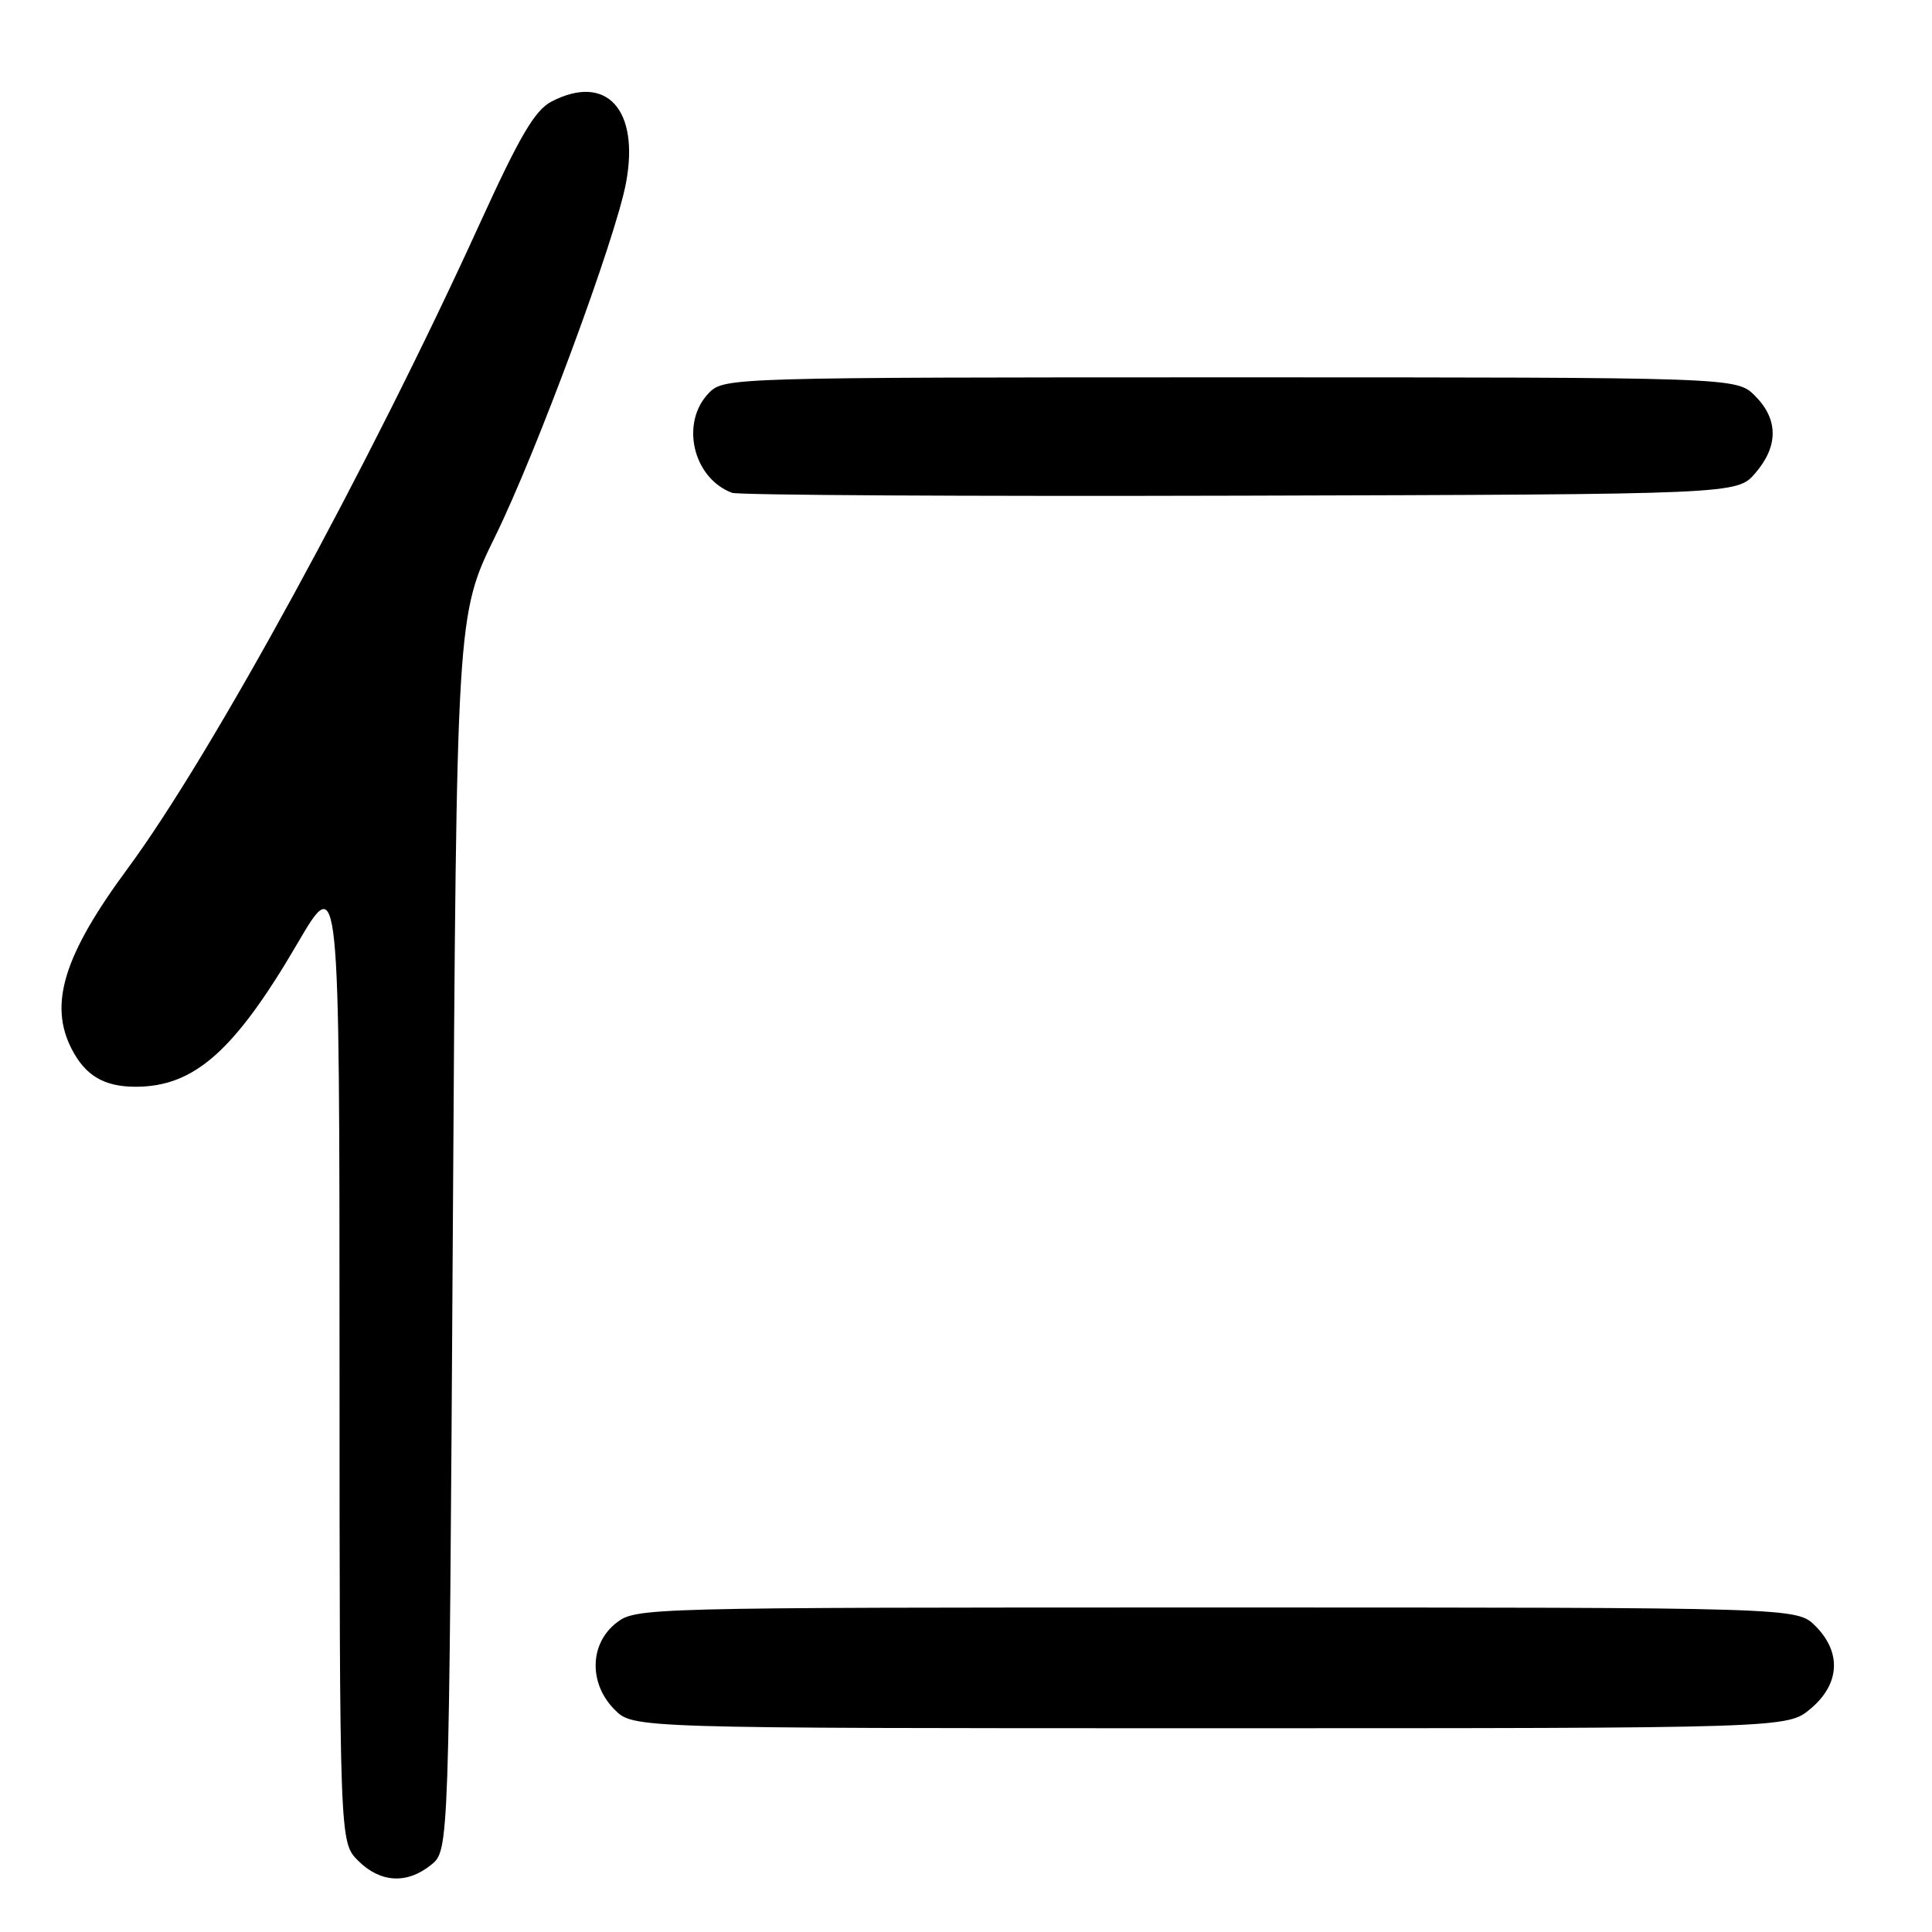 <?xml version="1.0" encoding="UTF-8" standalone="no"?>
<!DOCTYPE svg PUBLIC "-//W3C//DTD SVG 1.1//EN" "http://www.w3.org/Graphics/SVG/1.1/DTD/svg11.dtd" >
<svg xmlns="http://www.w3.org/2000/svg" xmlns:xlink="http://www.w3.org/1999/xlink" version="1.1" viewBox="0 0 256 256">
 <g >
 <path fill="currentColor"
d=" M 57.14 247.09 C 59.50 245.18 59.50 245.18 60.00 163.34 C 60.50 81.50 60.50 81.50 65.65 71.00 C 71.12 59.85 81.58 31.58 82.95 24.23 C 84.77 14.51 80.36 9.69 73.09 13.45 C 70.87 14.60 68.88 17.99 63.54 29.70 C 48.90 61.82 28.03 100.05 16.91 115.09 C 8.45 126.55 6.43 133.07 9.51 139.02 C 11.33 142.54 13.81 144.00 17.97 144.00 C 25.74 144.00 31.08 139.27 39.42 125.00 C 44.98 115.50 44.98 115.50 44.99 179.80 C 45.00 244.09 45.00 244.09 47.45 246.55 C 50.40 249.49 53.93 249.69 57.14 247.09 Z  M 239.92 226.41 C 243.80 223.15 244.04 218.95 240.55 215.45 C 238.09 213.00 238.09 213.00 161.18 213.00 C 84.89 213.00 84.25 213.02 81.63 215.07 C 78.10 217.86 78.01 223.10 81.45 226.55 C 83.91 229.00 83.91 229.00 160.38 229.00 C 236.85 229.00 236.85 229.00 239.92 226.41 Z  M 232.59 62.69 C 235.67 59.11 235.65 55.56 232.55 52.45 C 230.09 50.00 230.09 50.00 163.05 50.00 C 97.33 50.00 95.96 50.04 94.00 52.00 C 90.09 55.91 91.77 63.34 97.00 65.30 C 97.83 65.61 128.13 65.78 164.34 65.68 C 230.17 65.50 230.17 65.50 232.59 62.69 Z "/>
</g>
</svg>